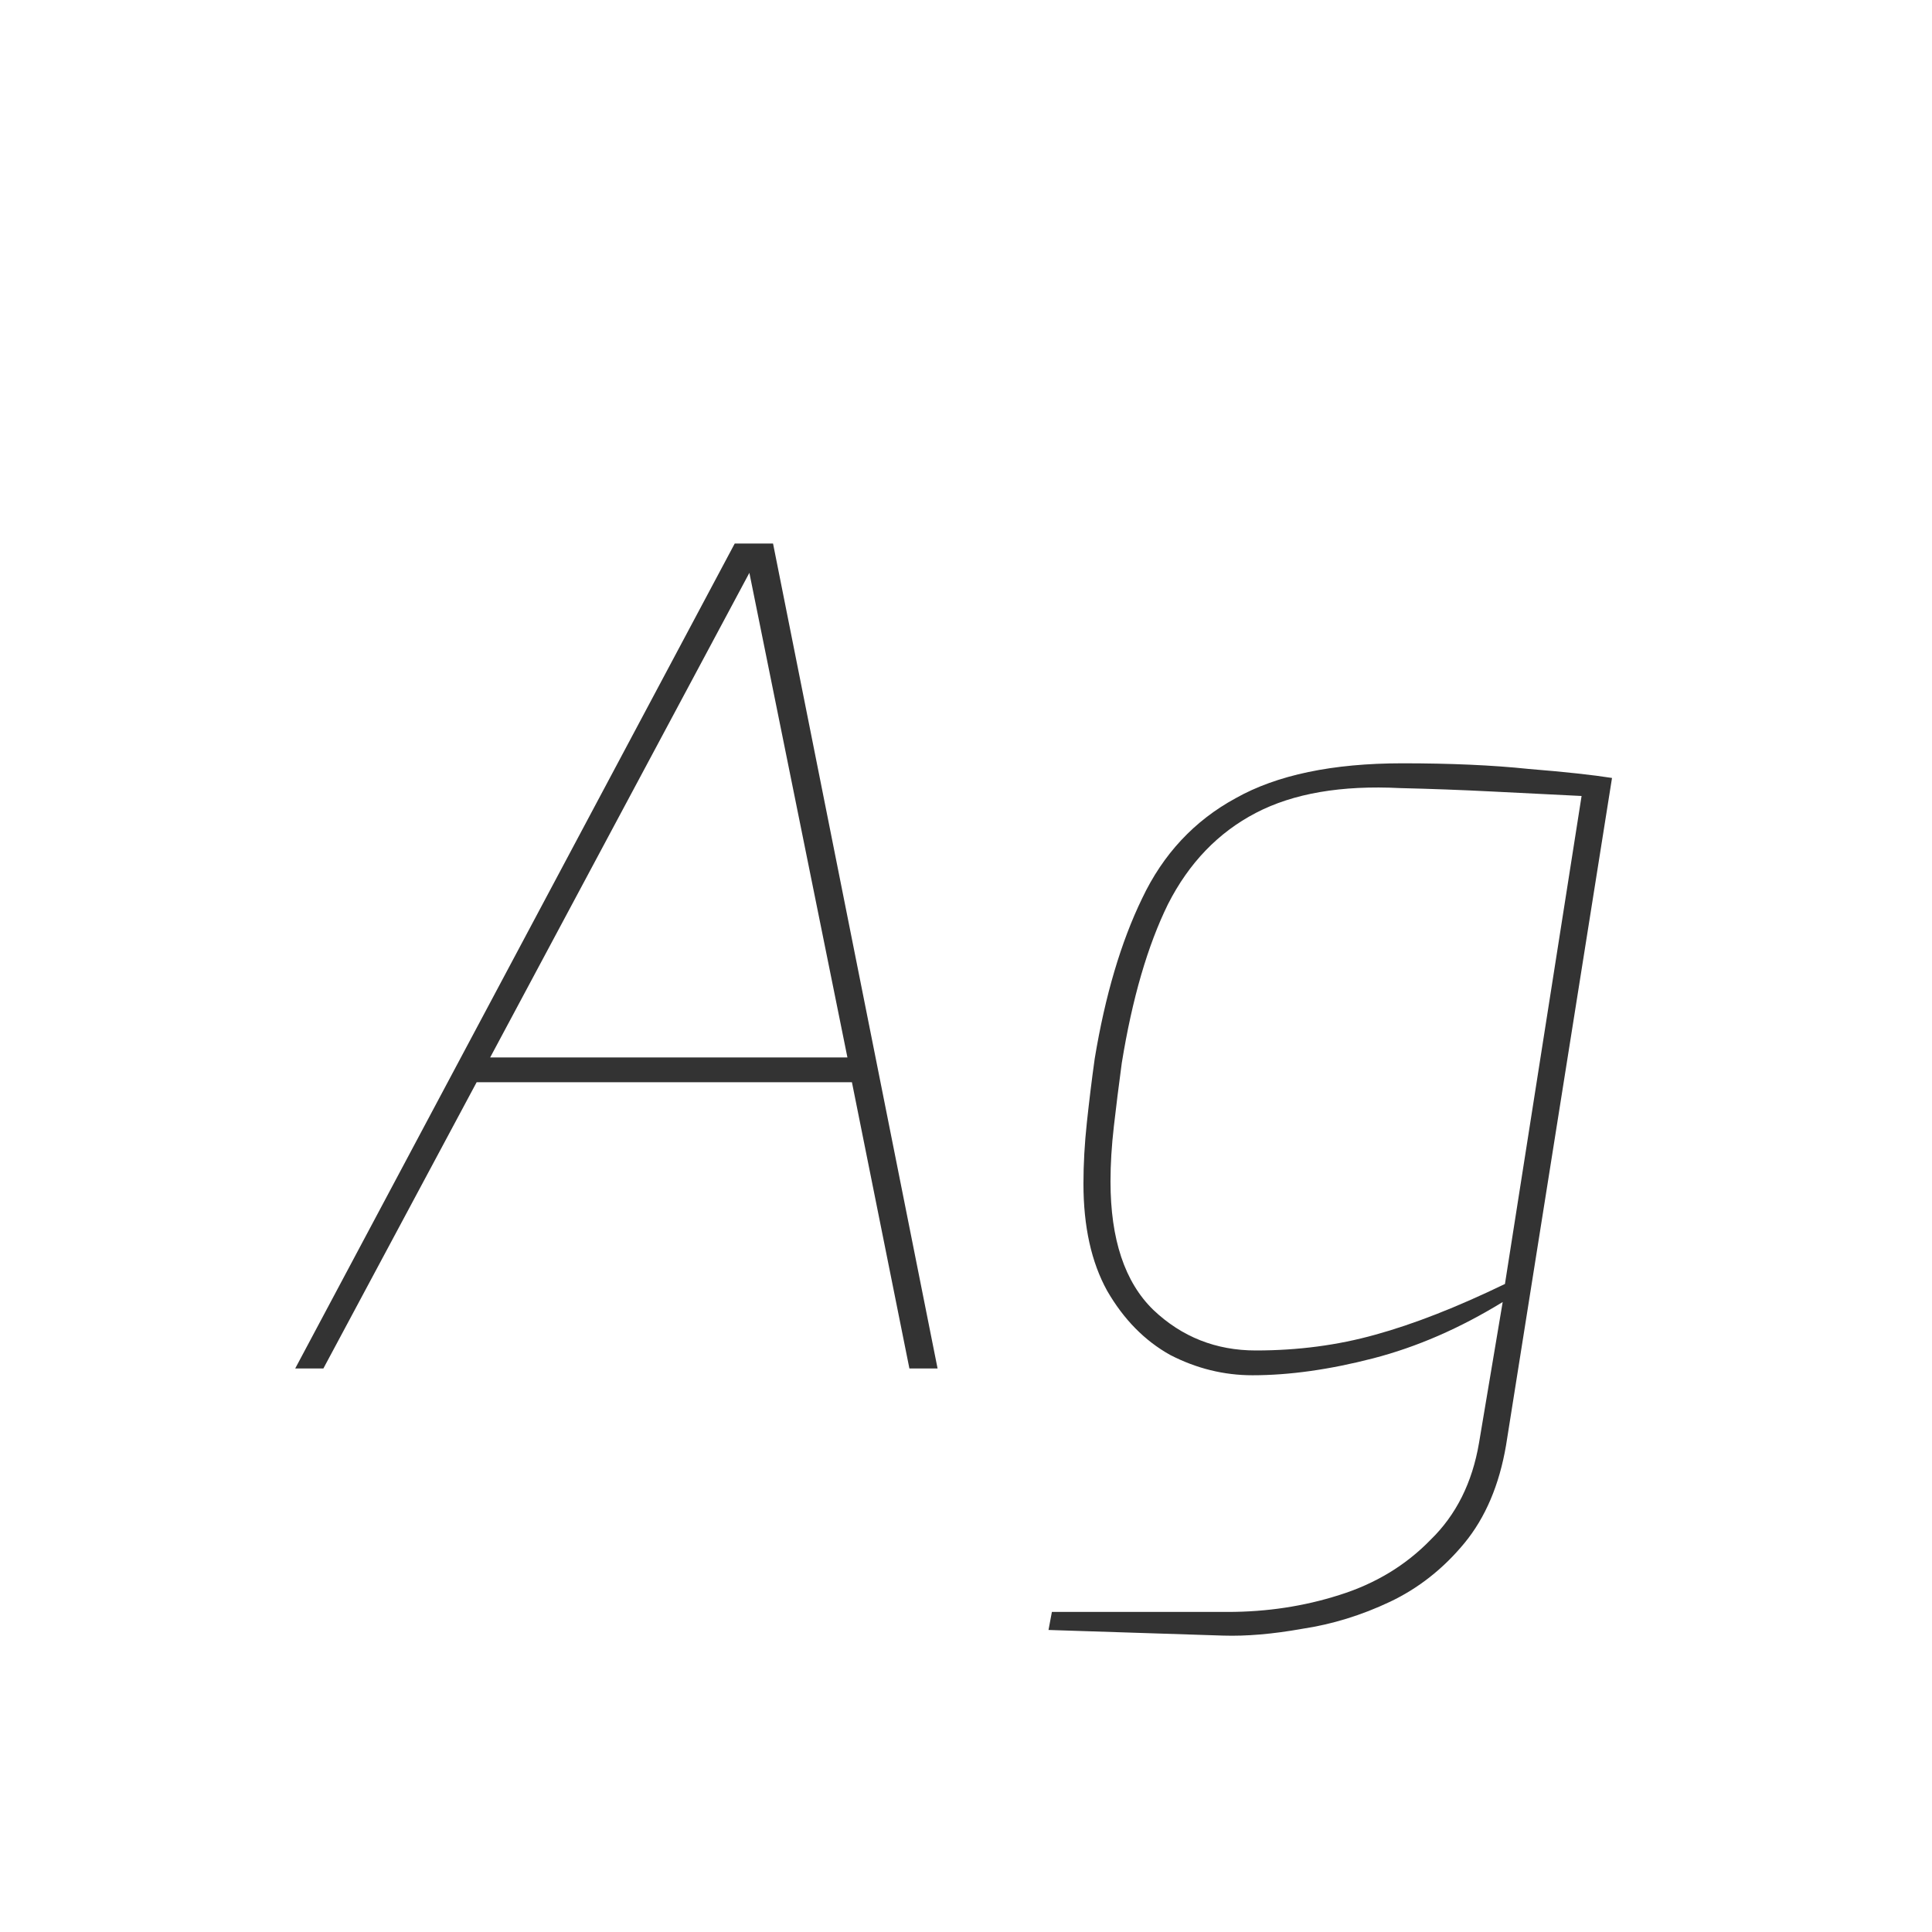 <svg width="24" height="24" viewBox="0 0 24 24" fill="none" xmlns="http://www.w3.org/2000/svg">
<path d="M3.667 17L9.127 6.752H9.603L11.647 17H11.297L10.583 13.444H5.921L4.017 17H3.667ZM6.089 13.136H10.527L9.309 7.116L6.089 13.136ZM15.195 20.318L13.025 20.248L13.067 20.024H15.251C15.736 20.024 16.198 19.954 16.637 19.814C17.085 19.674 17.463 19.445 17.771 19.128C18.088 18.82 18.289 18.419 18.373 17.924L18.667 16.174C18.135 16.501 17.598 16.734 17.057 16.874C16.515 17.014 16.016 17.084 15.559 17.084C15.204 17.084 14.863 17 14.537 16.832C14.219 16.655 13.958 16.389 13.753 16.034C13.557 15.679 13.459 15.236 13.459 14.704C13.459 14.461 13.473 14.209 13.501 13.948C13.529 13.687 13.561 13.421 13.599 13.15C13.729 12.366 13.925 11.703 14.187 11.162C14.448 10.611 14.835 10.196 15.349 9.916C15.862 9.627 16.553 9.482 17.421 9.482C18.018 9.482 18.541 9.505 18.989 9.552C19.446 9.589 19.791 9.627 20.025 9.664L18.709 17.952C18.625 18.447 18.452 18.853 18.191 19.17C17.929 19.487 17.621 19.73 17.267 19.898C16.912 20.066 16.548 20.178 16.175 20.234C15.811 20.299 15.484 20.327 15.195 20.318ZM15.601 16.776C16.123 16.776 16.618 16.711 17.085 16.58C17.561 16.449 18.097 16.239 18.695 15.95L19.647 9.888C19.273 9.869 18.9 9.851 18.527 9.832C18.153 9.813 17.775 9.799 17.393 9.79C16.665 9.753 16.067 9.855 15.601 10.098C15.134 10.341 14.77 10.719 14.509 11.232C14.257 11.745 14.065 12.403 13.935 13.206C13.897 13.486 13.865 13.747 13.837 13.99C13.809 14.233 13.795 14.461 13.795 14.676C13.795 15.395 13.972 15.927 14.327 16.272C14.681 16.608 15.106 16.776 15.601 16.776Z" fill="#333333"/>
</svg>
